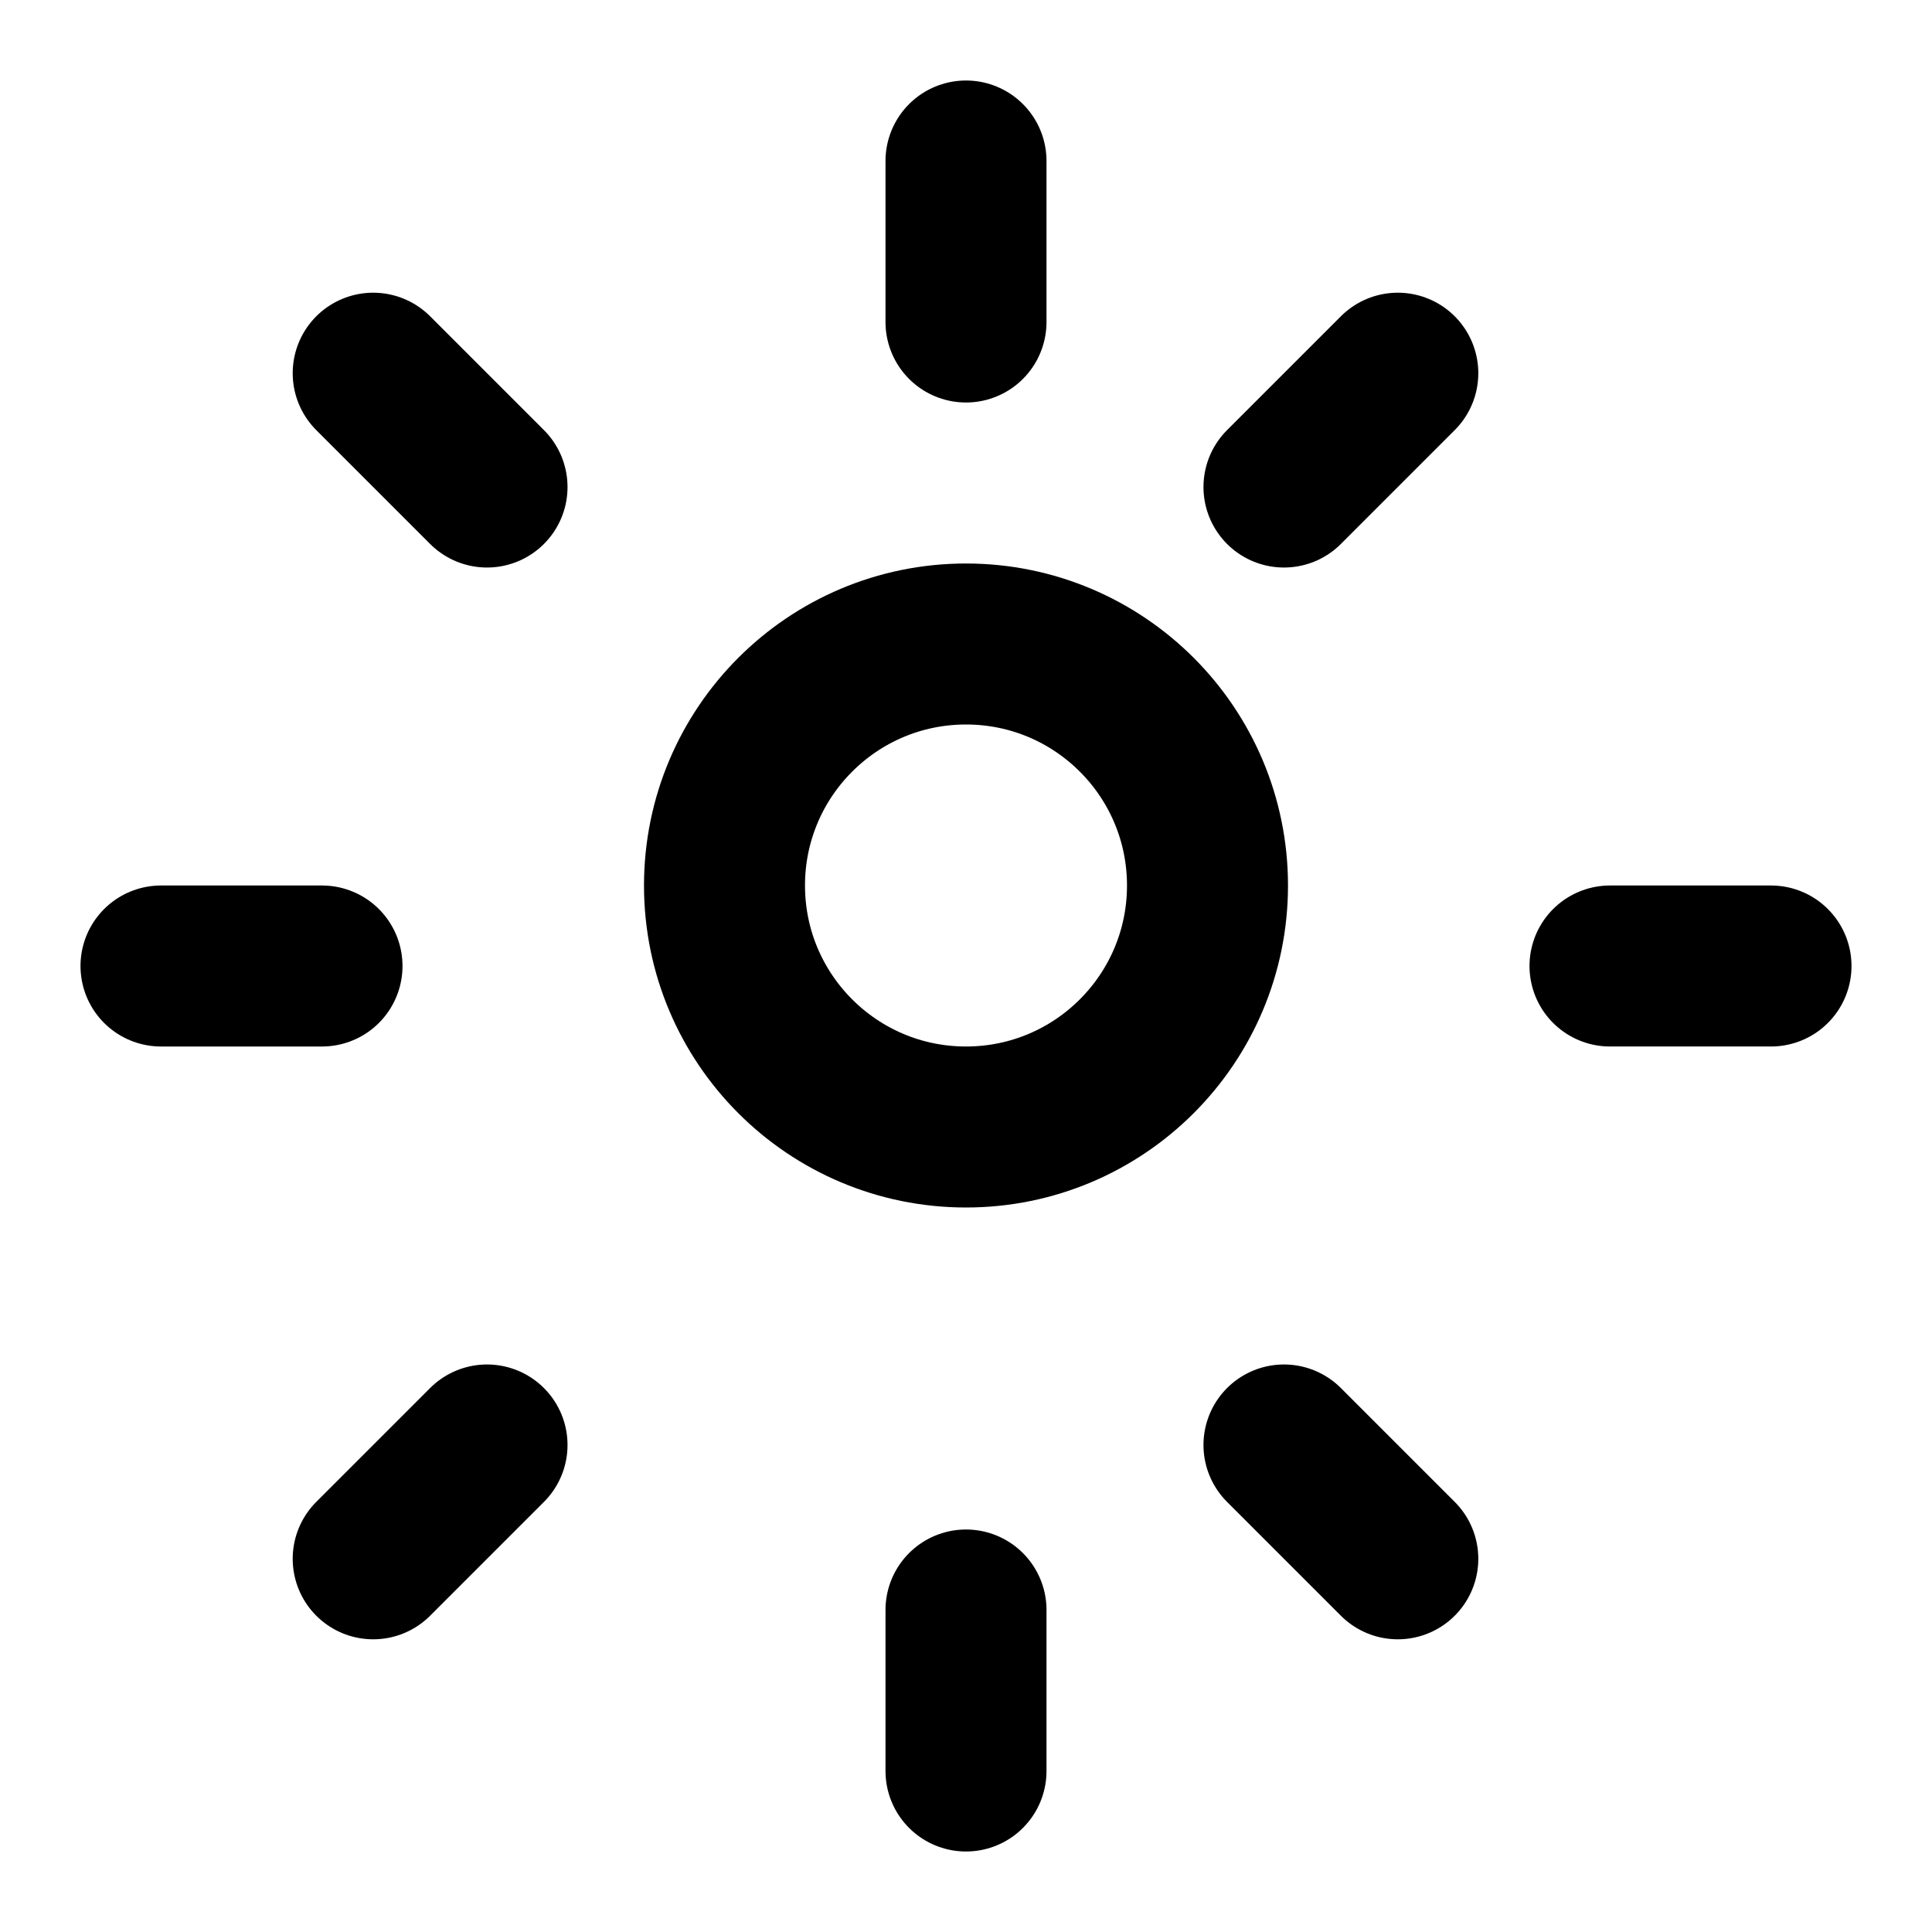 <svg fill="none" stroke="currentColor" viewBox="0 0 24 24">
  <path stroke-linecap="round" stroke-linejoin="round" stroke-width="2" d="M12 8c-1.657 0-3 1.343-3 3 0 1.657 1.343 3 3 3s3-1.343 3-3c0-1.657-1.343-3-3-3z" />
  <path stroke-linecap="round" stroke-linejoin="round" stroke-width="2" d="M12 2v2m0 16v2m10-10h-2M4 12H2m15.364-7.364l-1.414 1.414M6.05 17.95l-1.414 1.414m12.728 0l-1.414-1.414M6.05 6.05L4.636 4.636" />
</svg> 